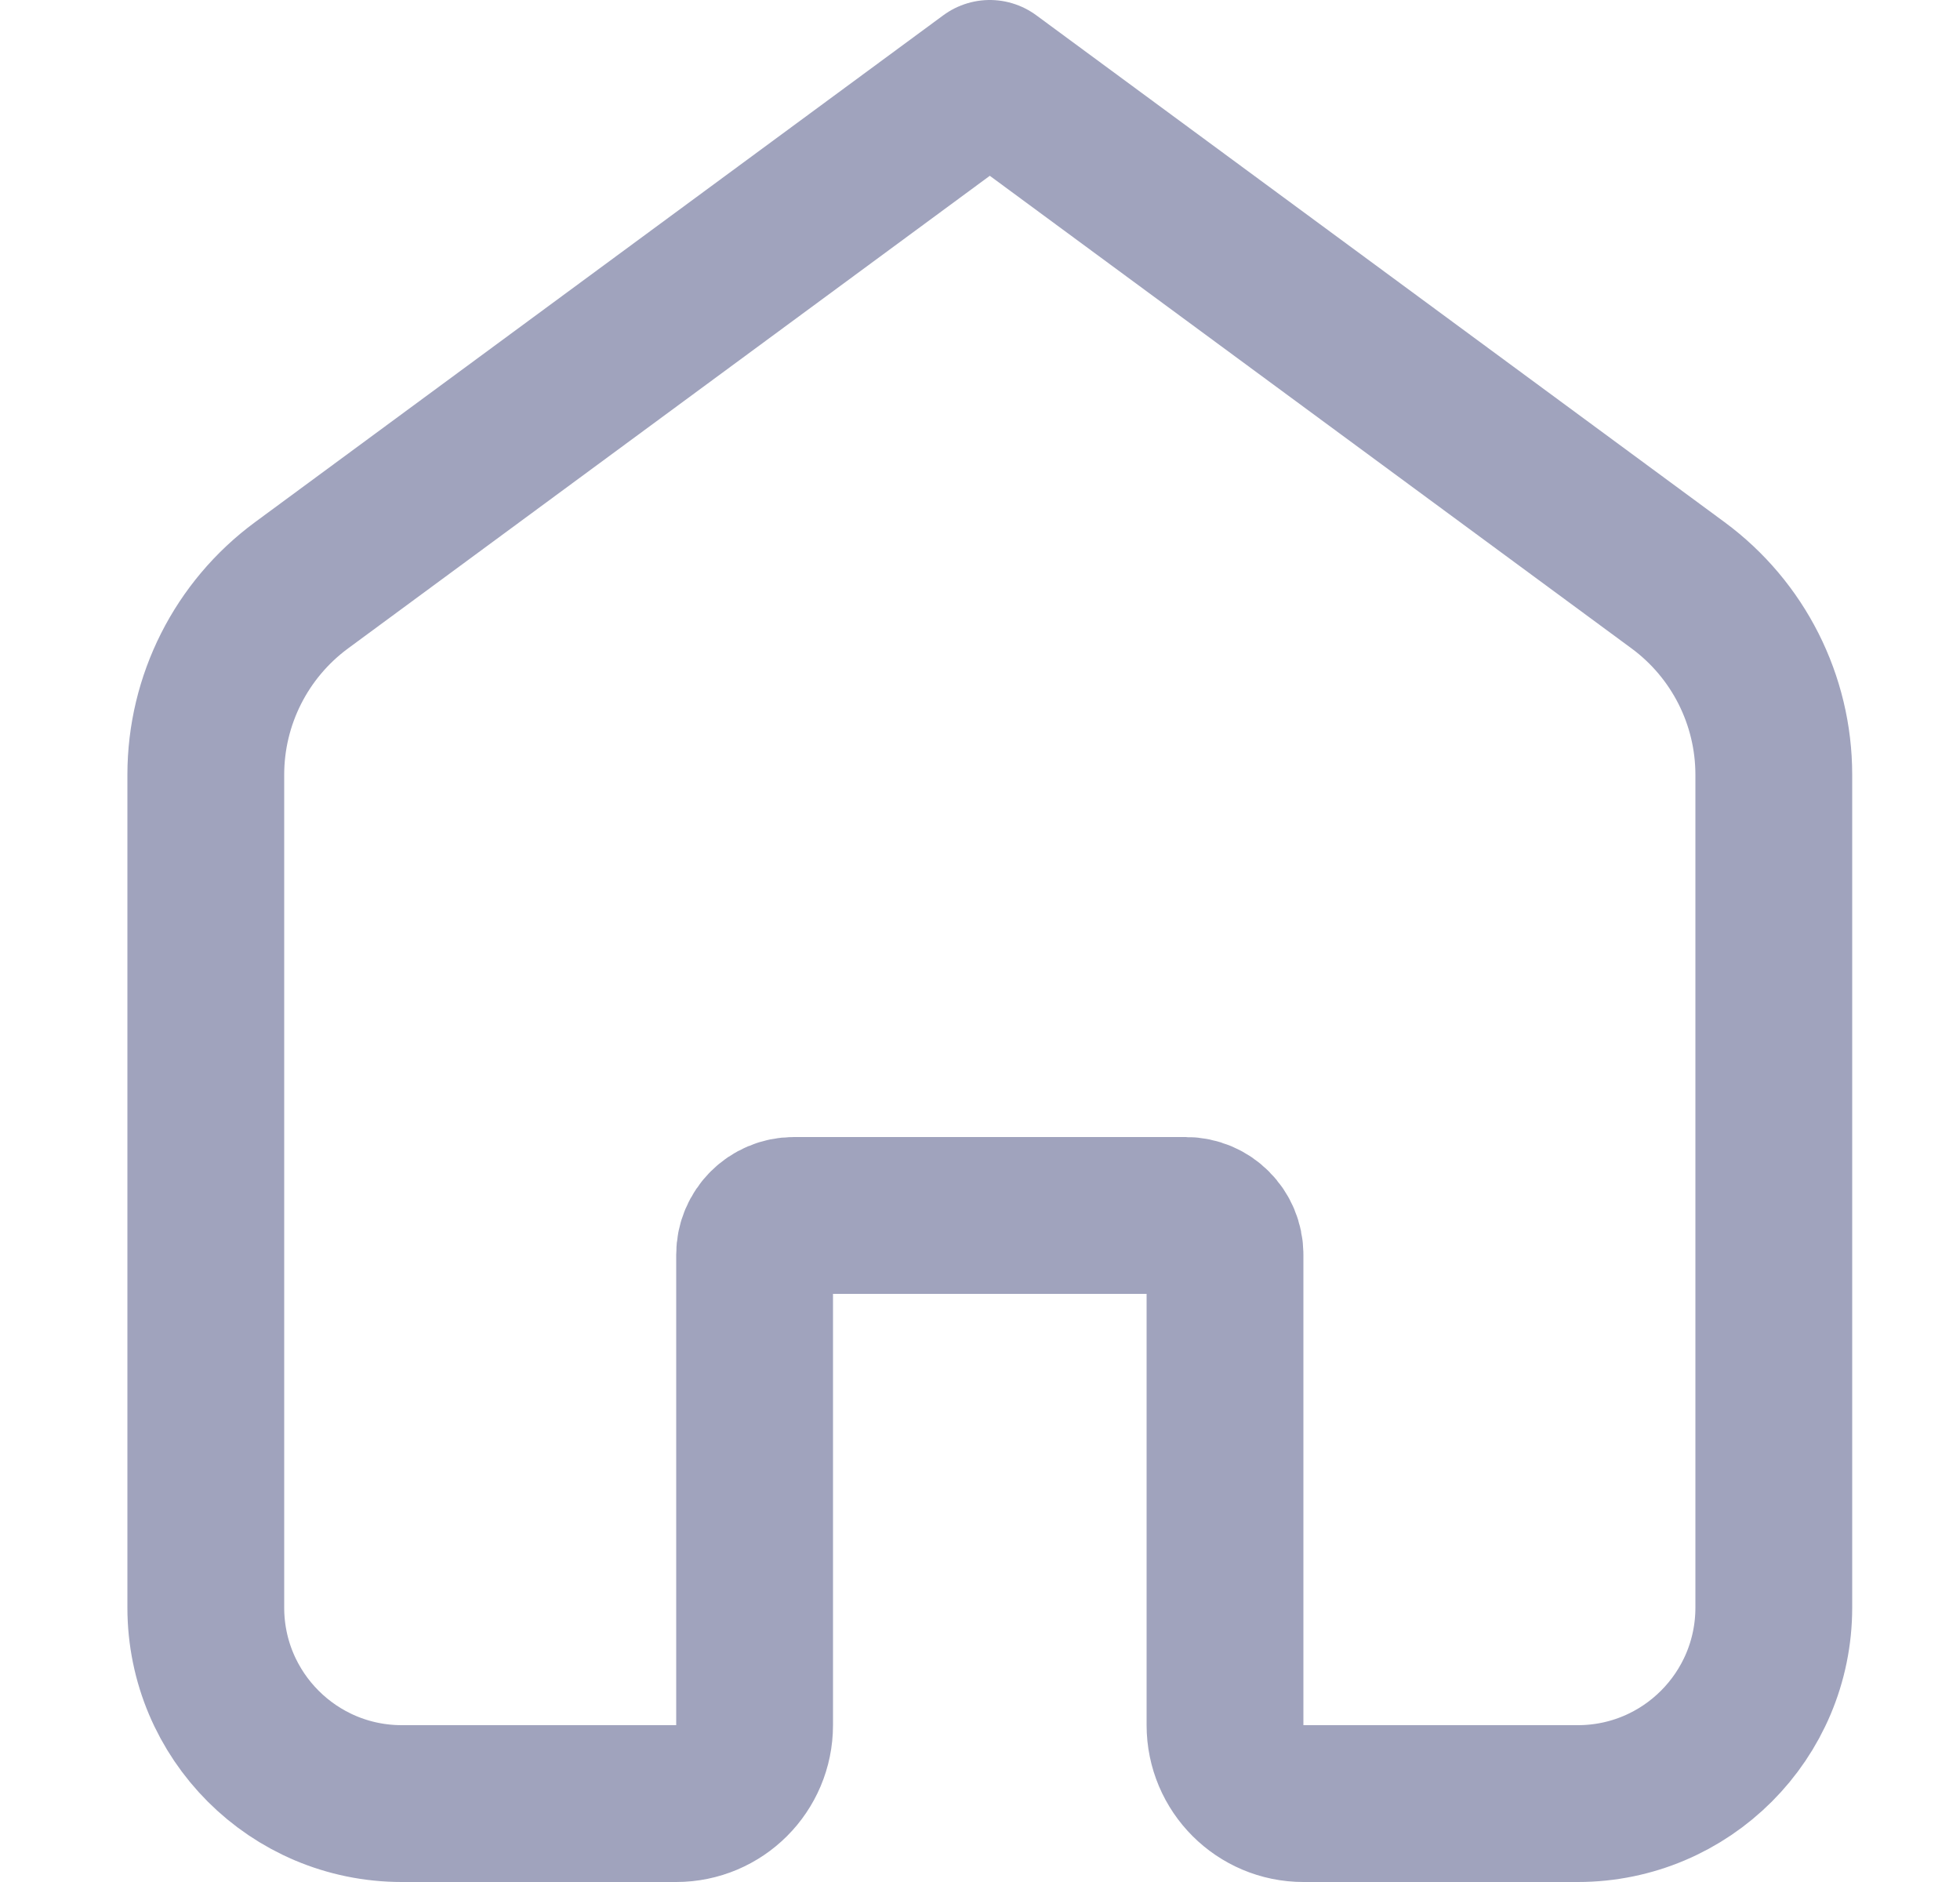 <svg width="25" height="24" viewBox="0 0 25 24" fill="none" xmlns="http://www.w3.org/2000/svg">
<path d="M2.625 9.88C2.625 8.927 3.078 8.03 3.846 7.464L12.625 1L21.404 7.464C22.172 8.03 22.625 8.927 22.625 9.88V20.5C22.625 21.881 21.506 23 20.125 23H16.625C16.073 23 15.625 22.552 15.625 22V16C15.625 15.724 15.401 15.5 15.125 15.5H10.125C9.849 15.5 9.625 15.724 9.625 16V22C9.625 22.552 9.177 23 8.625 23H5.125C3.744 23 2.625 21.881 2.625 20.5V9.88Z" stroke="#A0A3BD" stroke-width="2" stroke-linecap="round" stroke-linejoin="round"/>
</svg>
